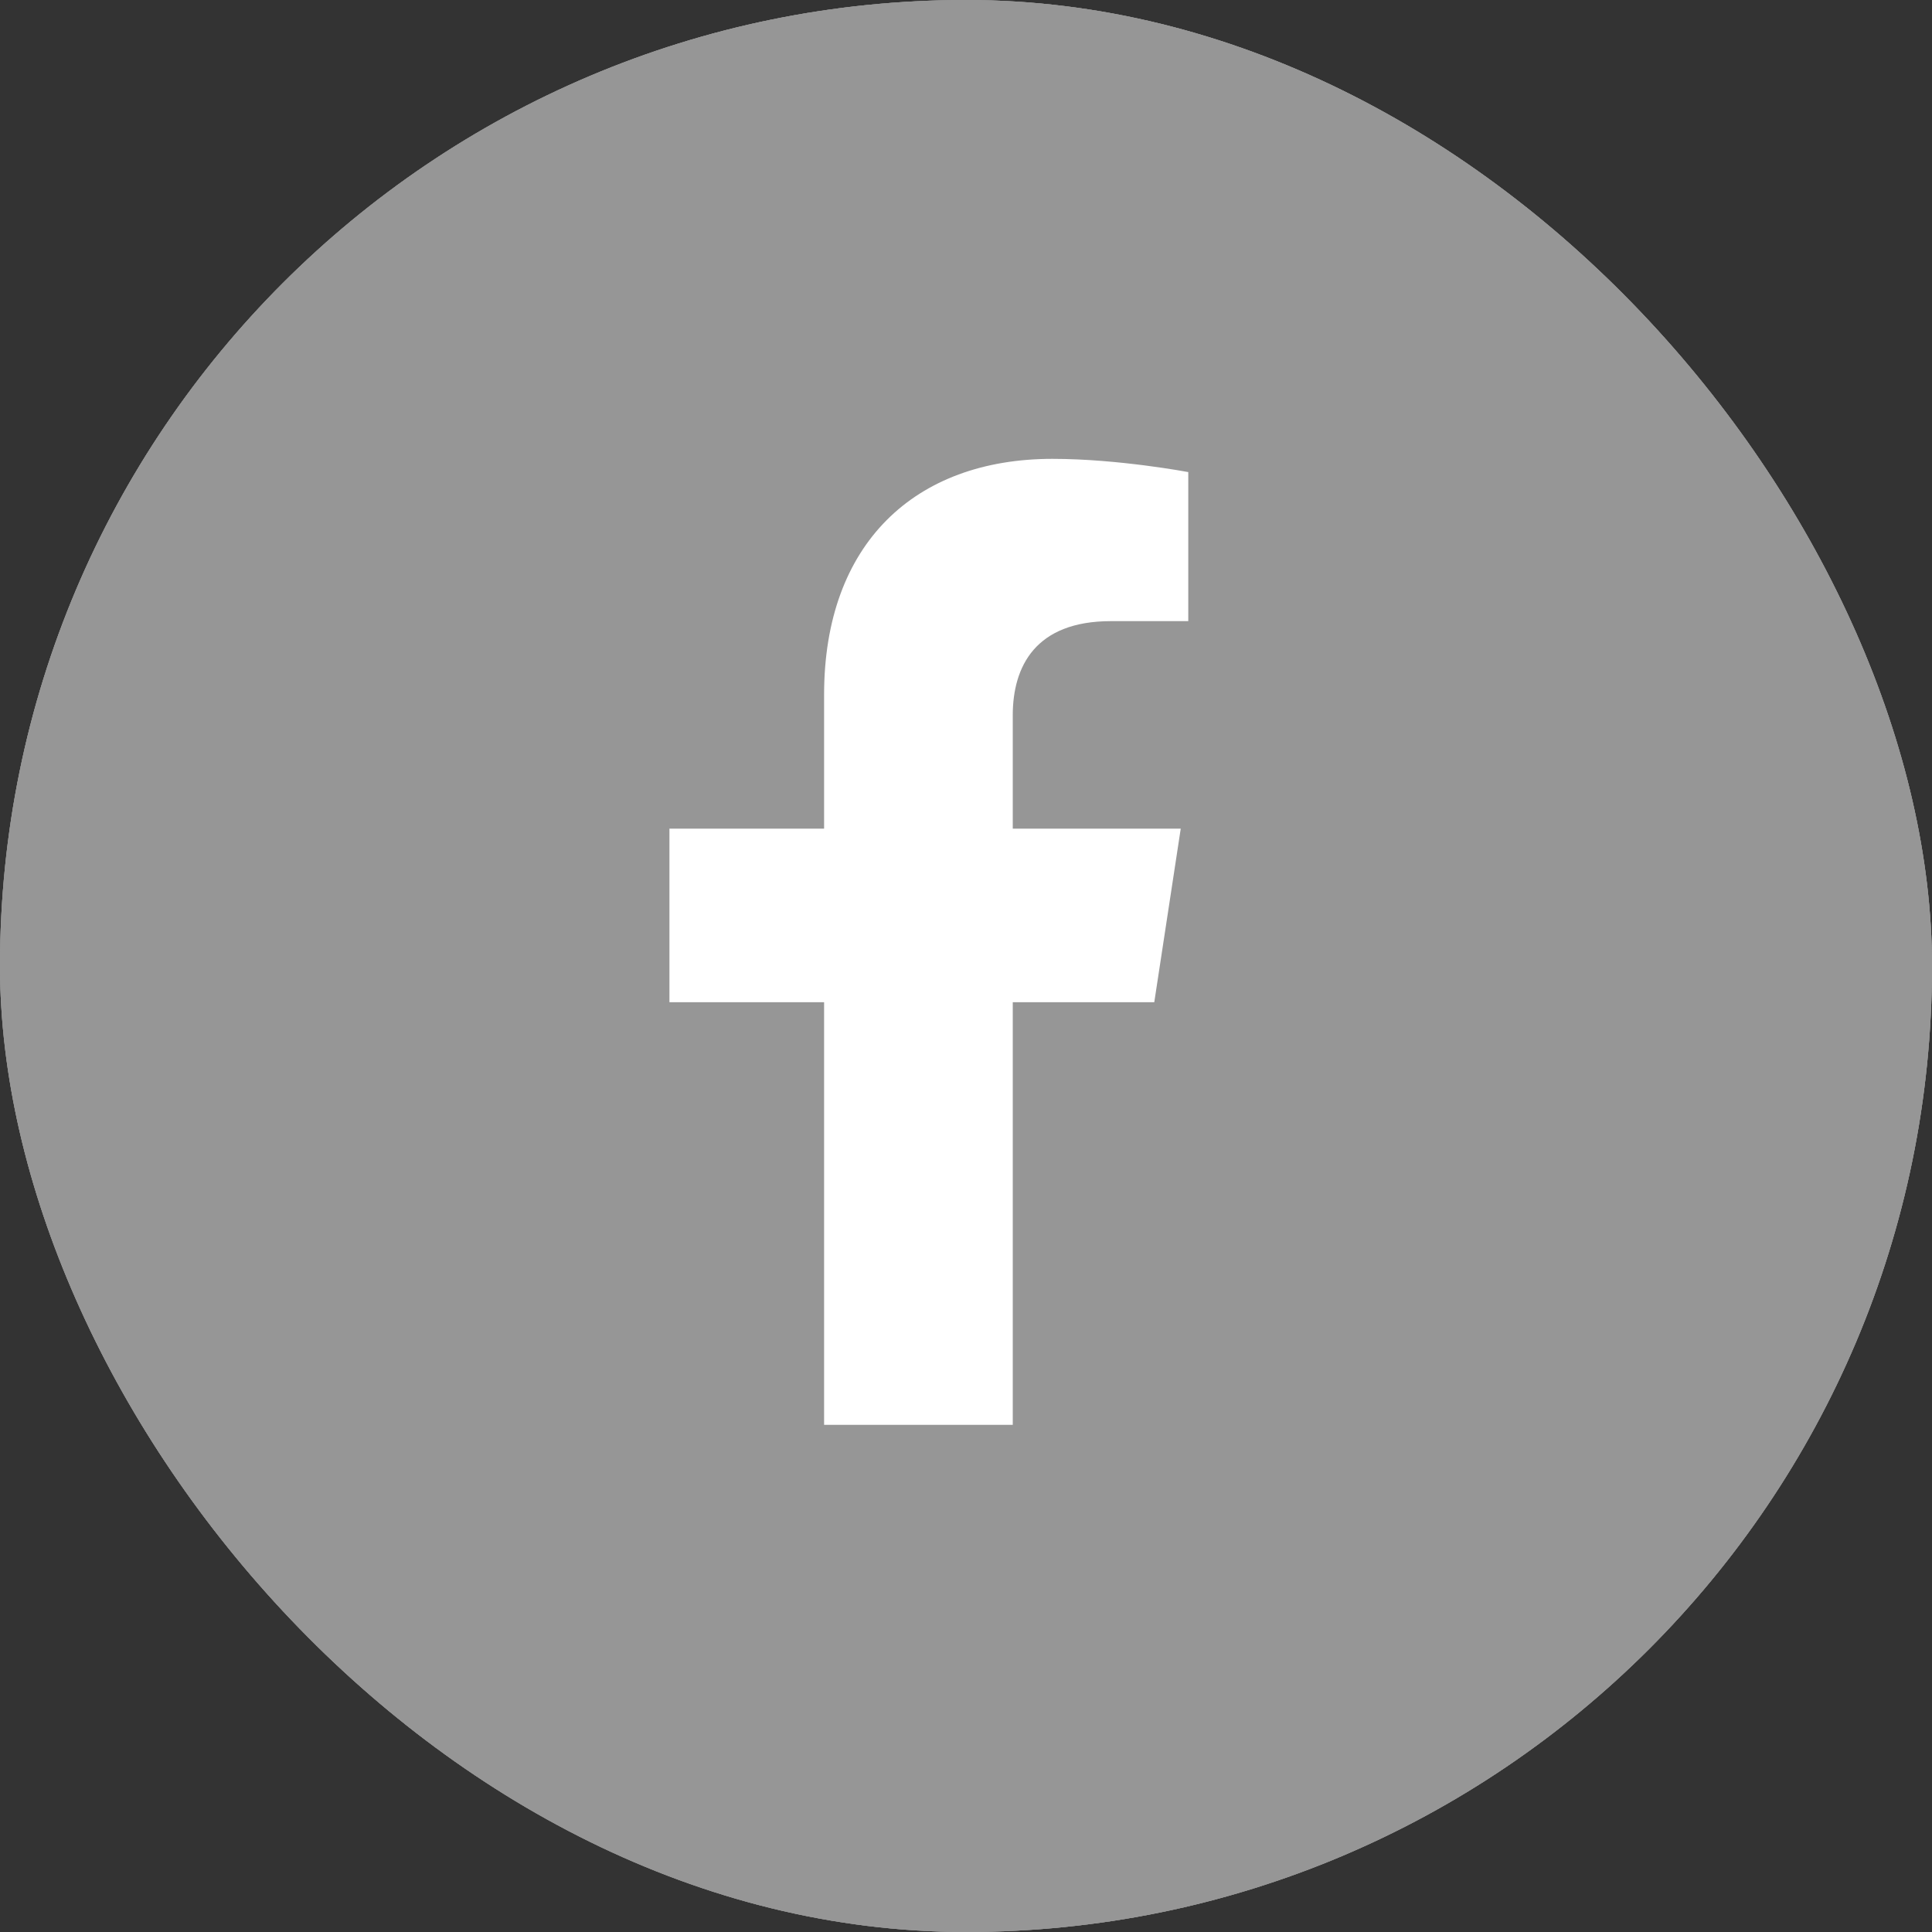 <svg width="20" height="20" viewBox="0 0 20 20" fill="none" xmlns="http://www.w3.org/2000/svg">
<rect x="0" y="0" width="20" height="20" fill="#333333" stroke="none"/>
<rect width="20" height="20" rx="10" fill="#969696"/>
<rect width="20" height="20" rx="10" fill="#969696"/>
<rect width="20" height="20" rx="10" fill="#969696"/>
<path d="M11.949 10.375L12.223 8.578H10.484V7.406C10.484 6.898 10.719 6.43 11.5 6.43H12.301V4.887C12.301 4.887 11.578 4.75 10.895 4.75C9.469 4.75 8.531 5.629 8.531 7.191V8.578H6.93V10.375H8.531V14.75H10.484V10.375H11.949Z" fill="white"/>
</svg>
